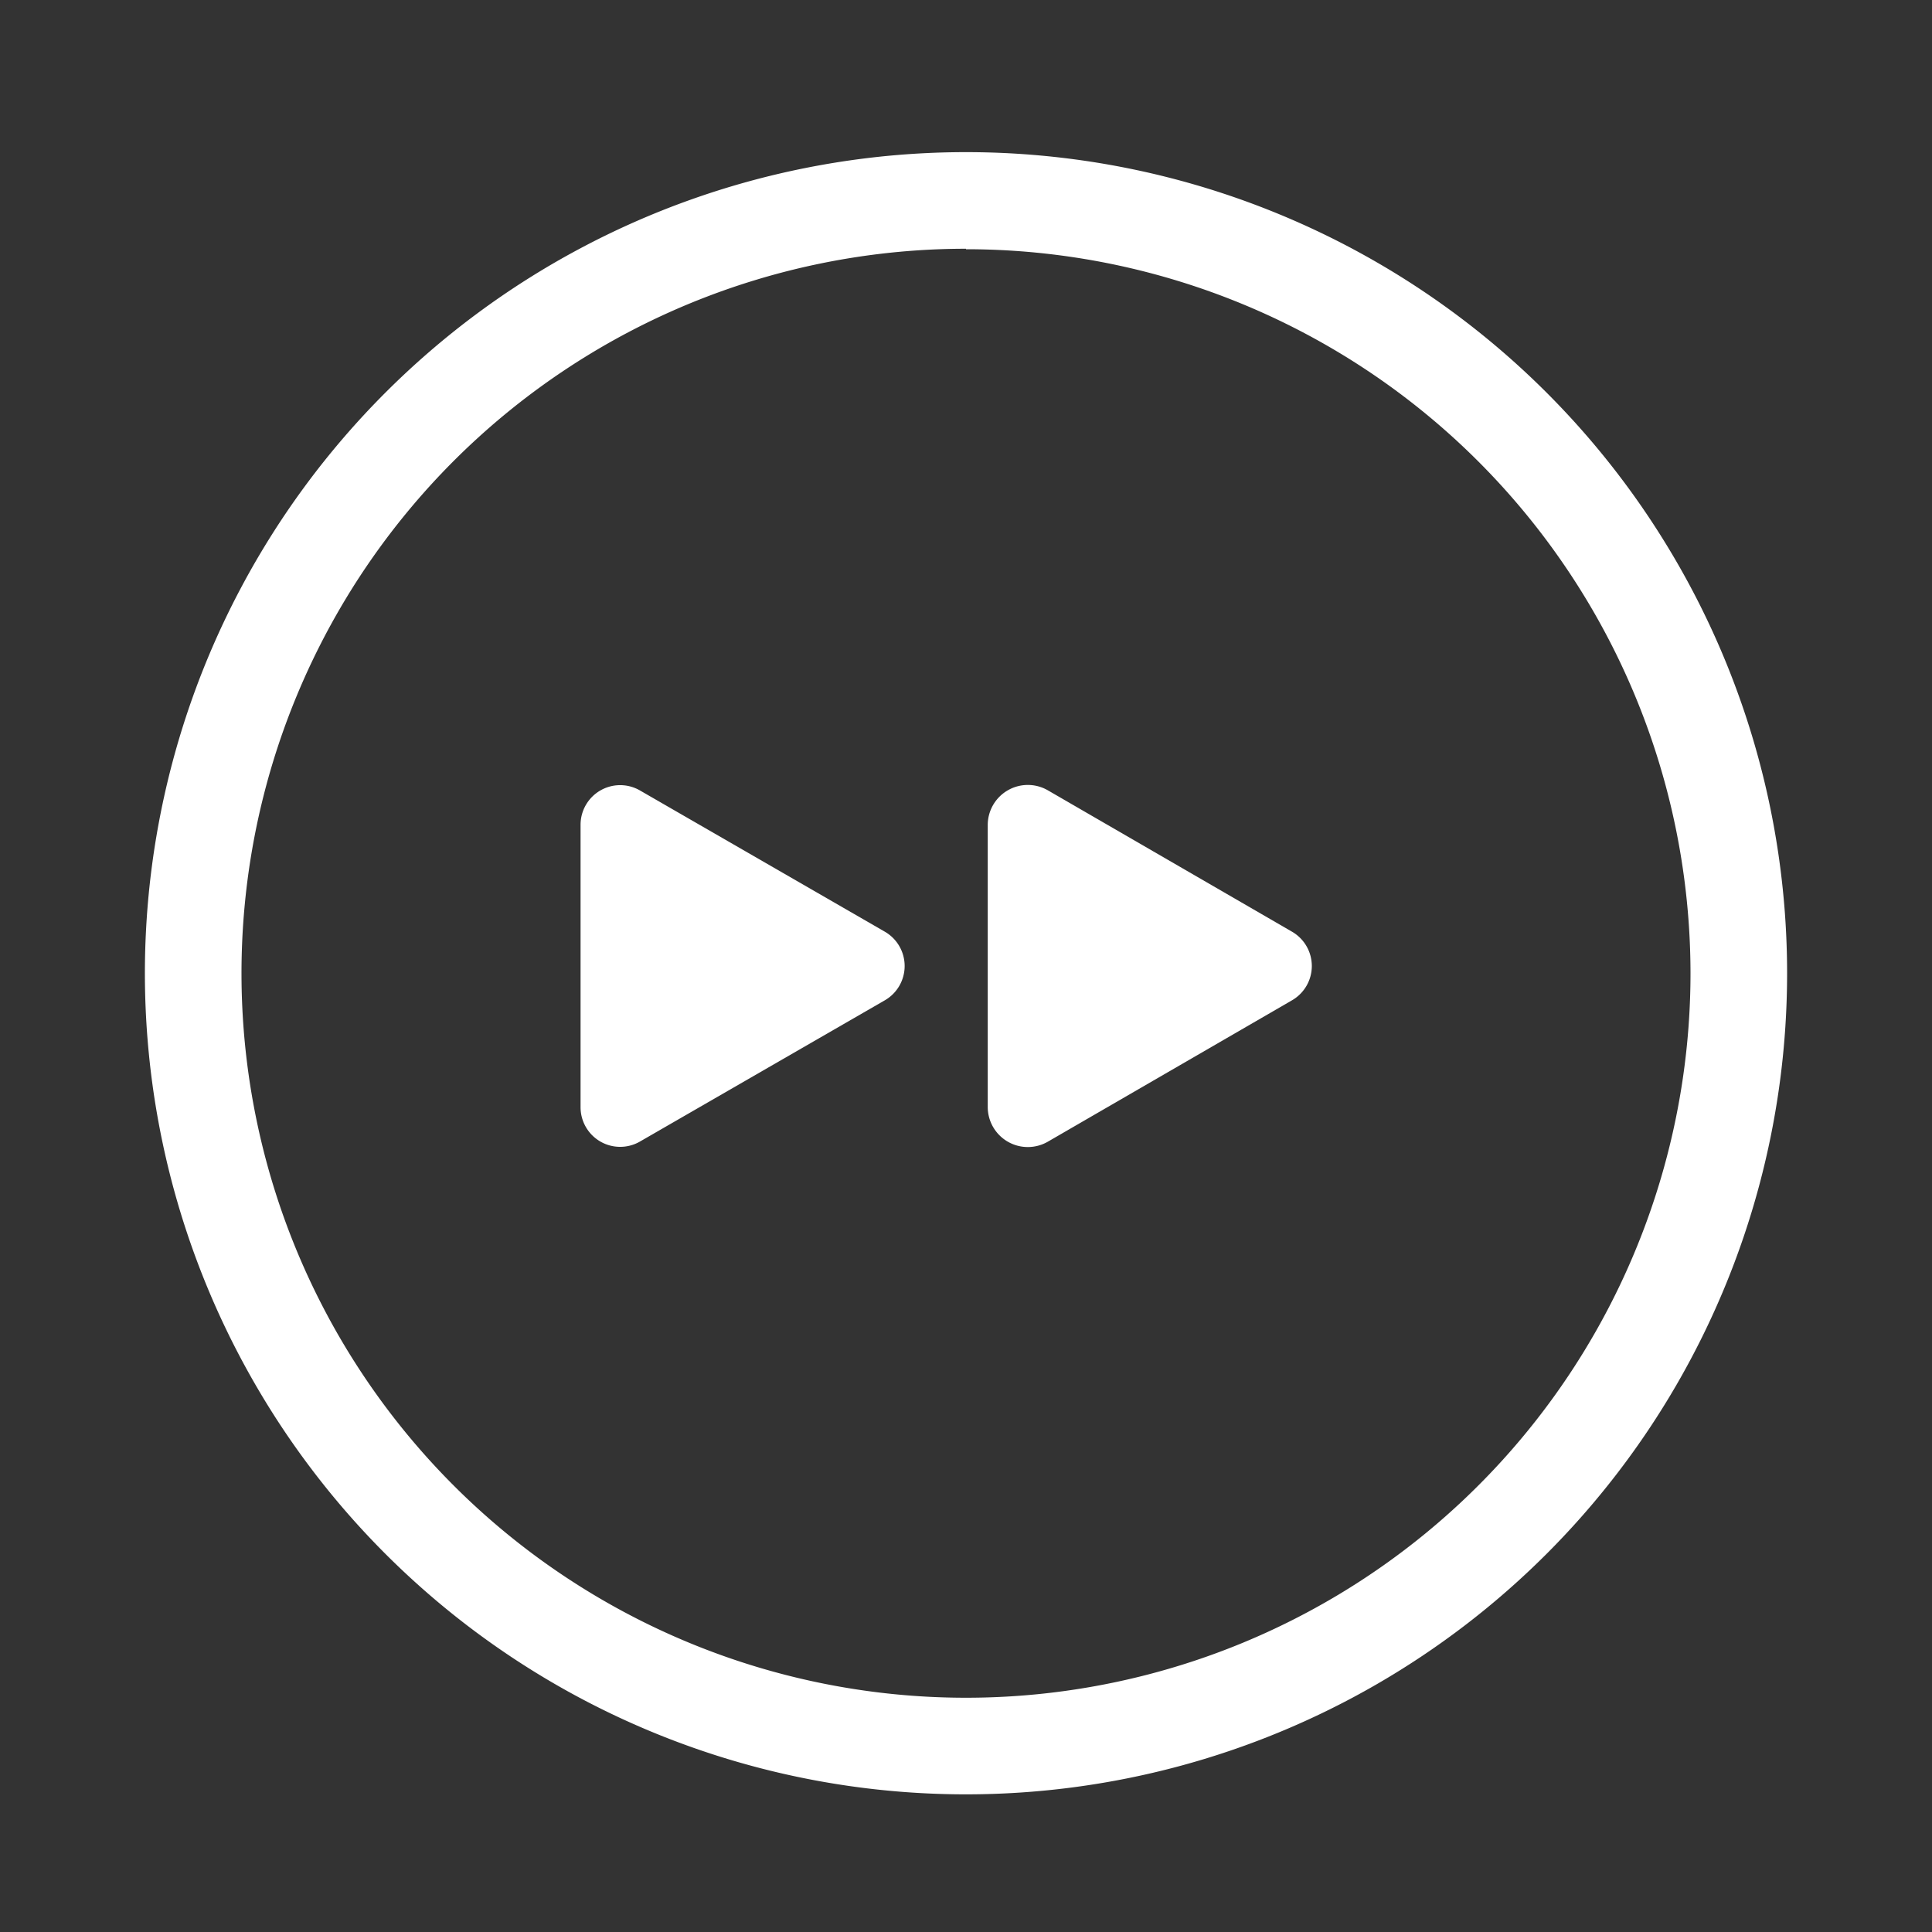 <svg t="1662793741675" viewBox="0 0 1024 1024" version="1.1" xmlns="http://www.w3.org/2000/svg" p-id="4313" width="200" height="200"><rect x="0" y="0" width="1024" height="1024" fill="#333333" stroke="none"/><path d="M512 951.04a435.2 435.2 0 1 1 435.2-435.2 435.2 435.2 0 0 1-435.2 435.2z m0-819.2a384 384 0 1 0 384 384A384 384 0 0 0 512 132.096z" p-id="4314" fill="#ffffff"></path><path d="M468.992 493.824l-130.048-75.008a20.992 20.992 0 0 0-31.232 18.176v150.016a20.992 20.992 0 0 0 31.232 18.176l130.048-75.008a20.992 20.992 0 0 0 0-36.352zM684.8 493.824l-129.536-75.008a21.248 21.248 0 0 0-31.744 18.432v149.504a21.248 21.248 0 0 0 31.744 18.432l129.536-75.008a20.992 20.992 0 0 0 0-36.352z" p-id="4315" fill="#ffffff"></path></svg>